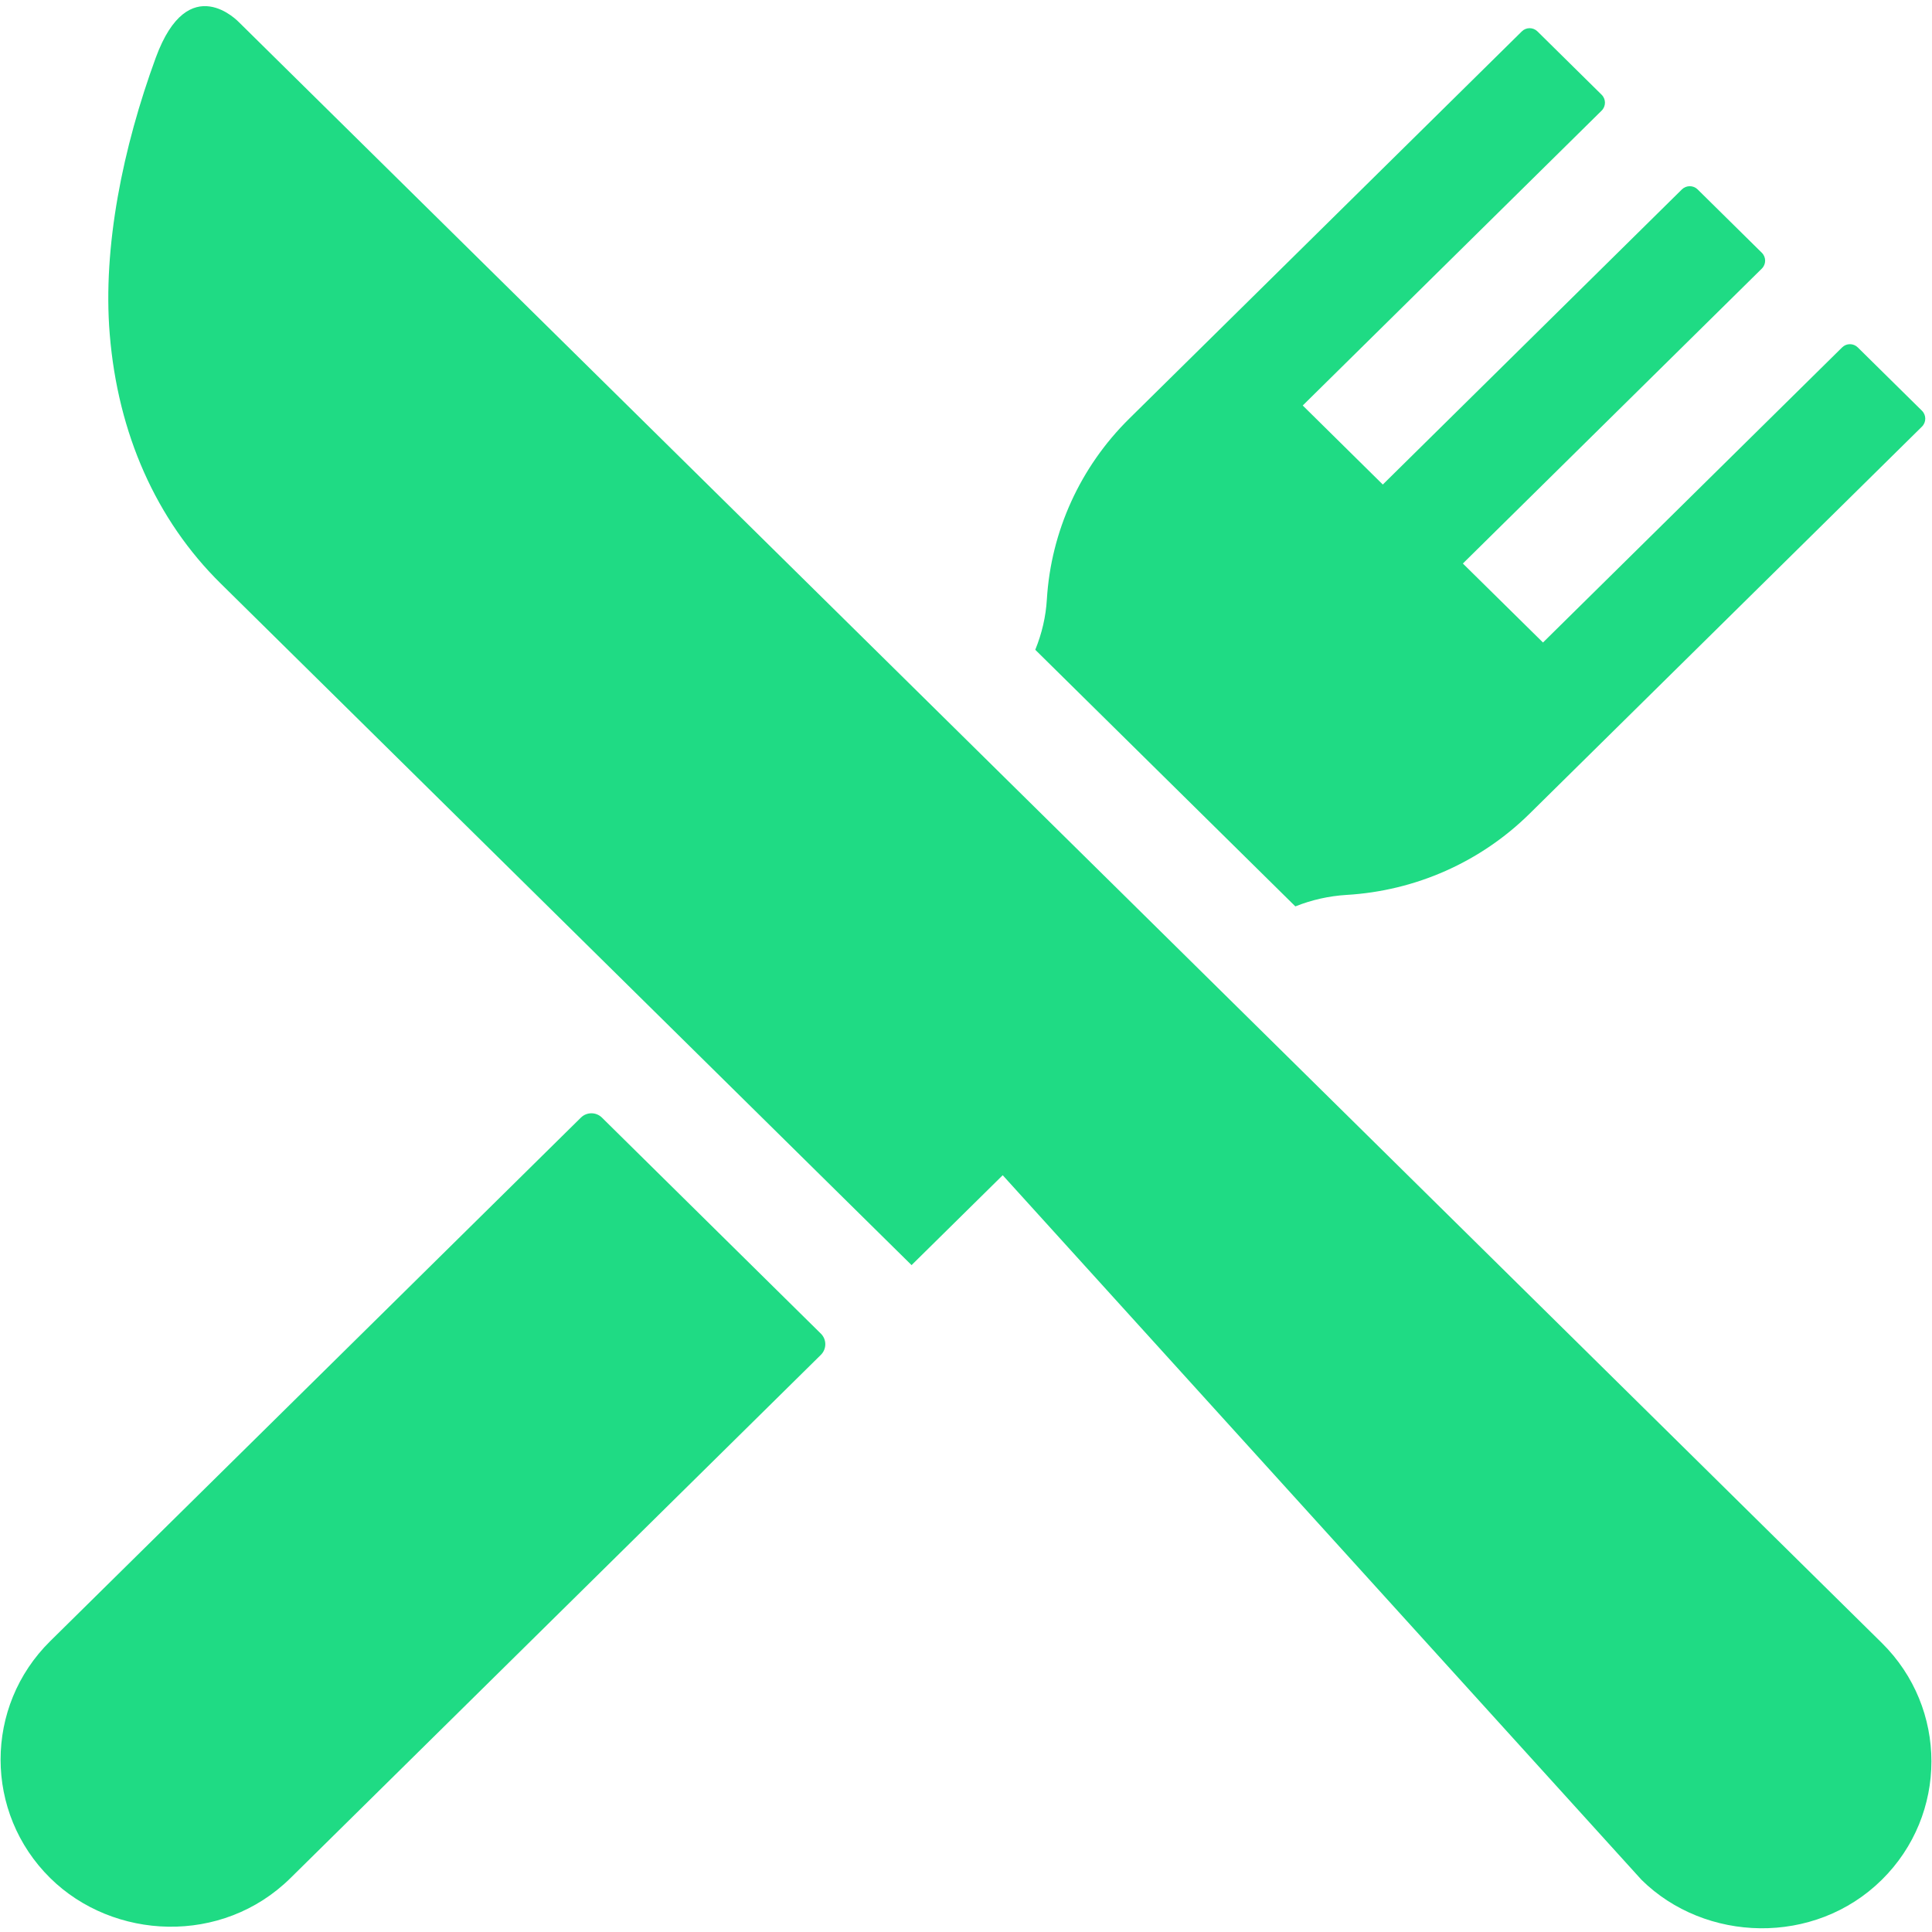 <svg width="34" height="34" viewBox="0 0 34 34" fill="none" xmlns="http://www.w3.org/2000/svg">
<path fill-rule="evenodd" clip-rule="evenodd" d="M33.116 28.912L19.784 15.759L4.207 0.393C4.207 0.393 3.319 -0.559 2.741 1.016C2.164 2.592 1.805 4.343 1.931 5.88C2.074 7.633 2.749 9.15 3.883 10.268L16.042 22.264L17.646 20.682L28.888 33.082C30.006 34.186 31.931 34.251 33.116 33.082C34.281 31.933 34.281 30.061 33.116 28.912Z" fill="#1FDB84"/>
<path fill-rule="evenodd" clip-rule="evenodd" d="M10.592 19.667C10.49 19.567 10.326 19.567 10.224 19.667L0.884 28.881C-0.281 30.03 -0.281 31.901 0.884 33.051C1.992 34.144 3.907 34.24 5.112 33.051L14.446 23.843C14.55 23.74 14.55 23.572 14.446 23.47L10.592 19.667Z" fill="#1FDB84"/>
<path fill-rule="evenodd" clip-rule="evenodd" d="M32.694 6.114C32.617 6.038 32.494 6.038 32.418 6.114L27.154 11.307L25.744 9.917L31.005 4.727C31.083 4.65 31.083 4.525 31.005 4.448L29.875 3.333C29.799 3.258 29.676 3.258 29.599 3.333L24.335 8.527L22.926 7.136L28.186 1.947C28.264 1.87 28.264 1.744 28.186 1.667L27.057 0.553C26.98 0.477 26.857 0.477 26.781 0.553L19.872 7.368C19.011 8.218 18.496 9.348 18.423 10.548C18.405 10.852 18.335 11.151 18.219 11.435L22.796 15.951C23.084 15.836 23.388 15.768 23.696 15.749C24.912 15.678 26.057 15.17 26.919 14.319L33.823 7.508C33.901 7.431 33.901 7.305 33.823 7.228L32.694 6.114Z" fill="#1FDB84"/>
</svg>
